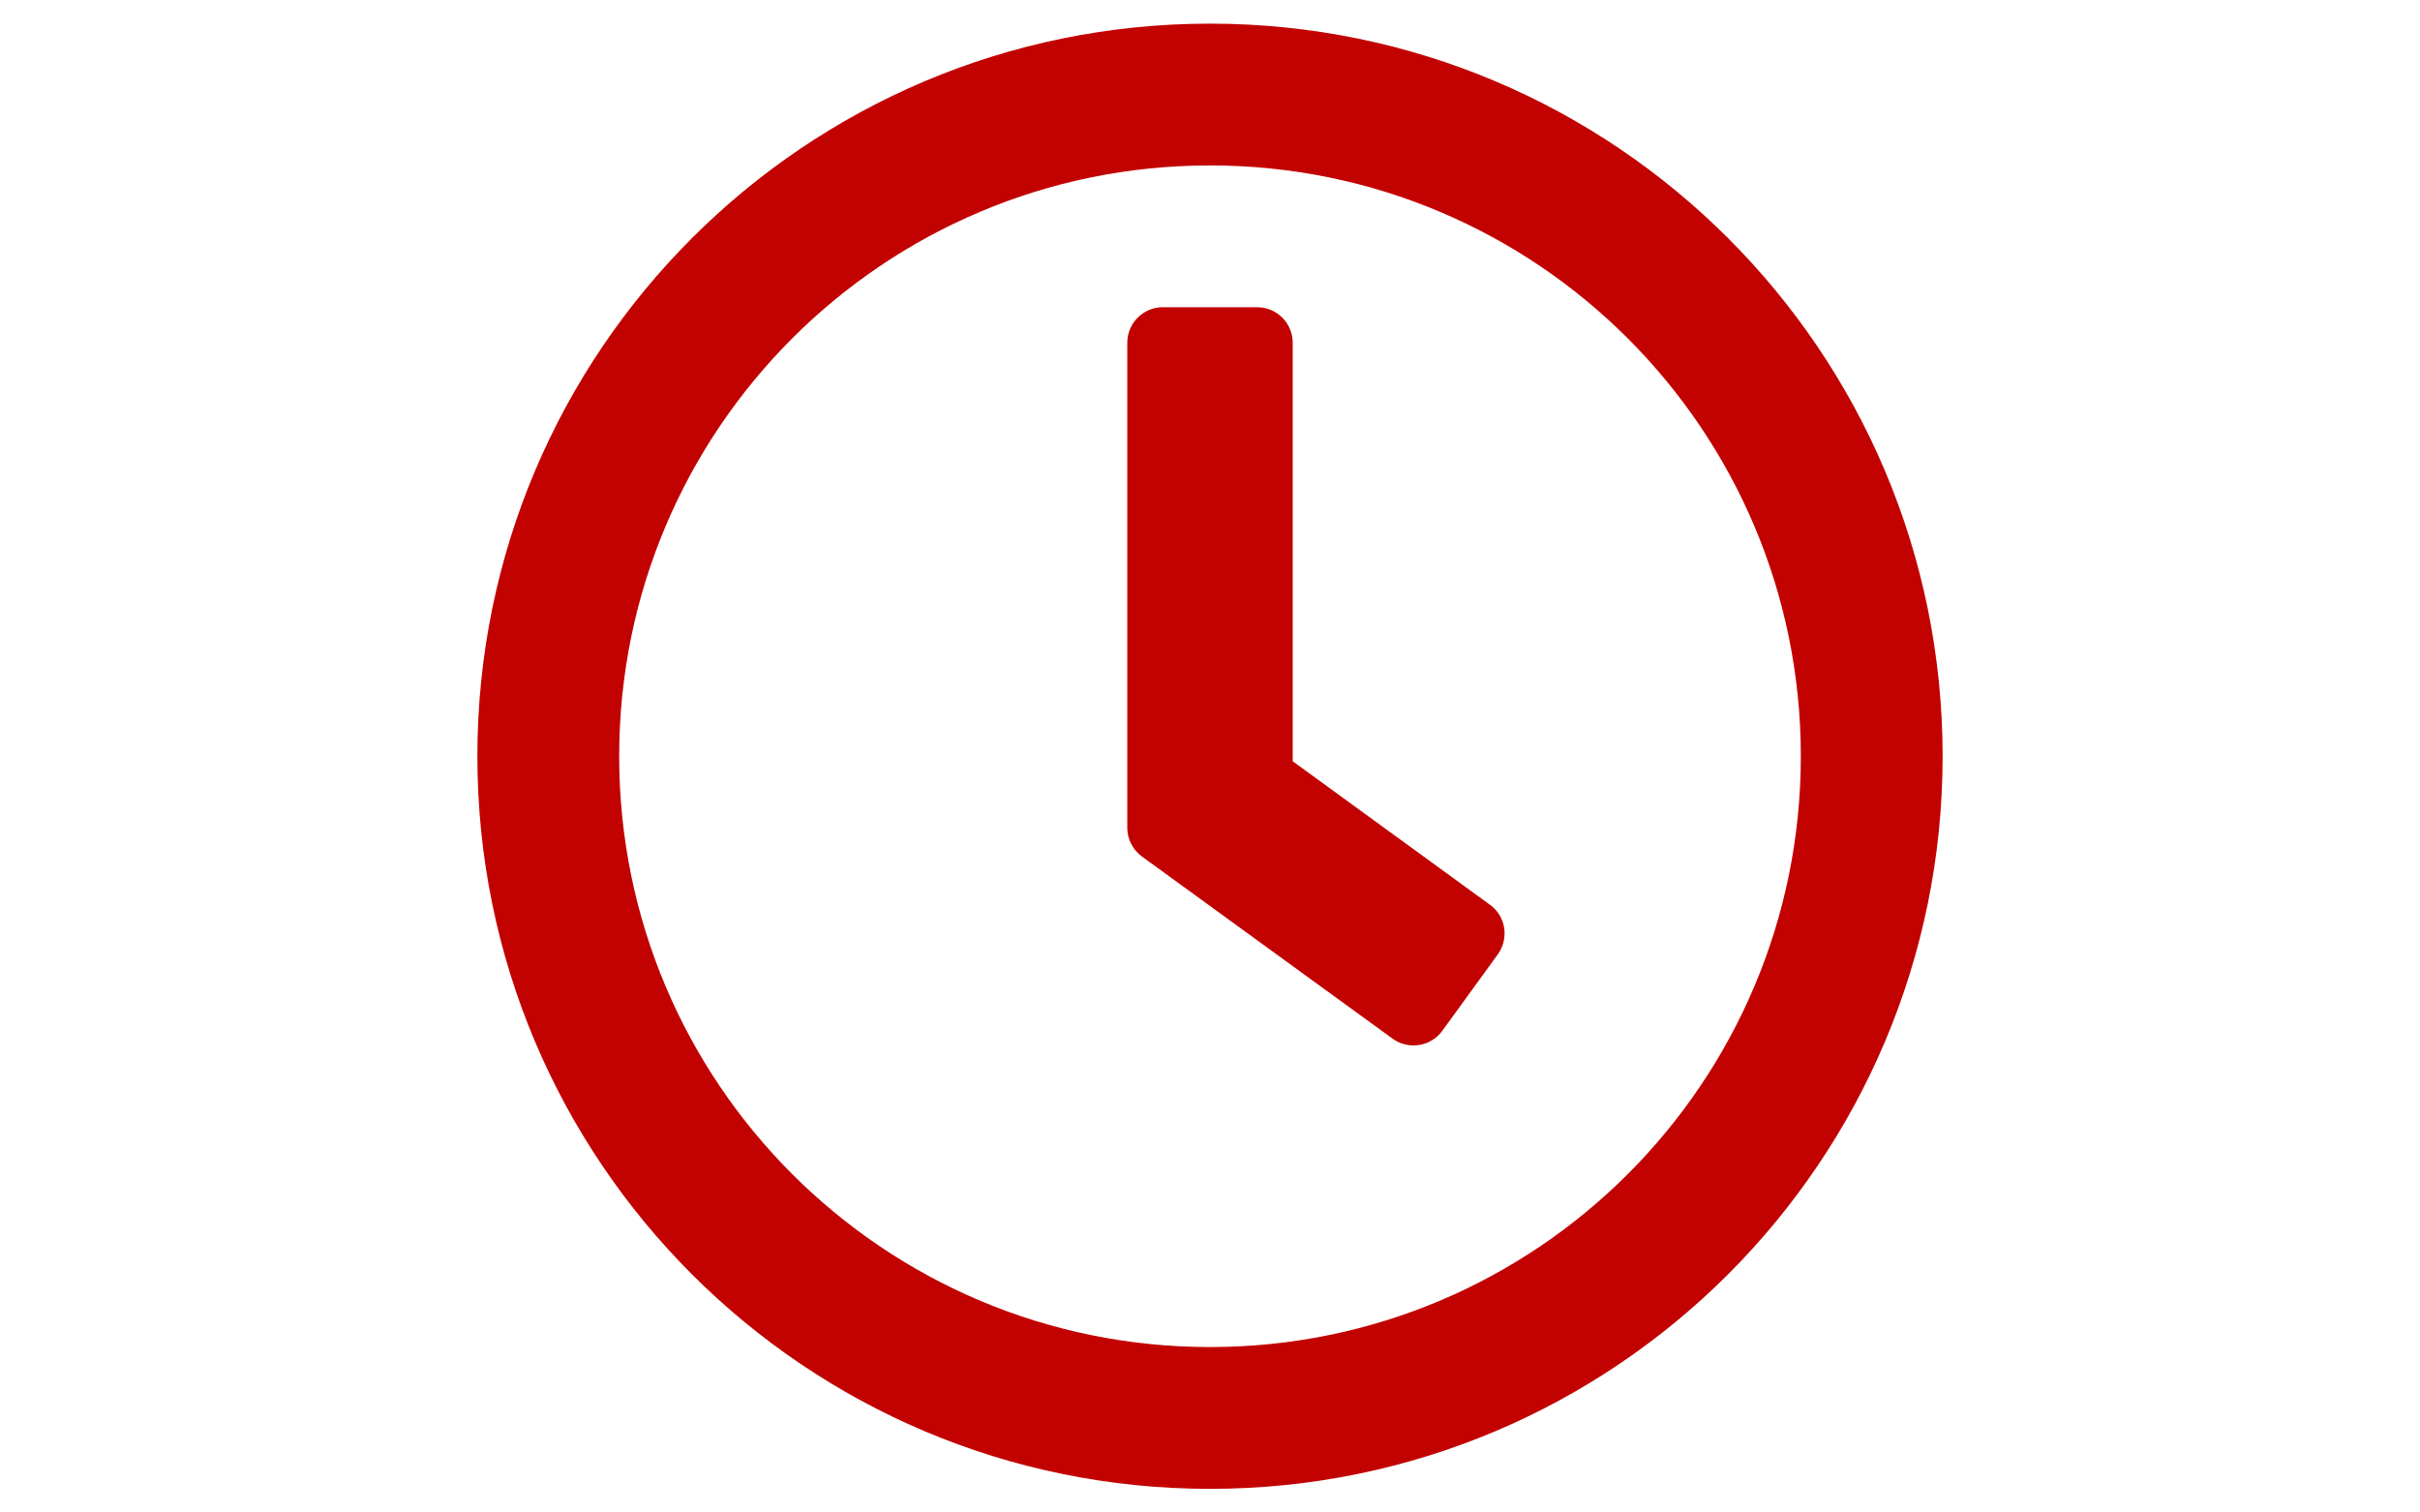 <?xml version="1.0" encoding="utf-8"?>
<!-- Generator: Adobe Illustrator 16.0.4, SVG Export Plug-In . SVG Version: 6.00 Build 0)  -->
<!DOCTYPE svg PUBLIC "-//W3C//DTD SVG 1.1//EN" "http://www.w3.org/Graphics/SVG/1.1/DTD/svg11.dtd">
<svg version="1.1" id="Capa_1" focusable="false" xmlns="http://www.w3.org/2000/svg" xmlns:xlink="http://www.w3.org/1999/xlink"
	 x="0px" y="0px" width="1280px" height="800px" viewBox="0 0 1280 800" enable-background="new 0 0 1280 800" xml:space="preserve"
	>
<path fill="#C20200" d="M640,12.5c-214.062,0-387.5,173.438-387.5,387.5S425.938,787.5,640,787.5s387.5-173.438,387.5-387.5
	S854.062,12.5,640,12.5z M640,712.5c-172.656,0-312.5-139.844-312.5-312.5S467.344,87.5,640,87.5S952.5,227.344,952.5,400
	S812.656,712.5,640,712.5z M736.562,549.375l-132.656-96.406c-4.844-3.594-7.656-9.219-7.656-15.156V181.25
	c0-10.312,8.438-18.75,18.75-18.75h50c10.312,0,18.75,8.438,18.75,18.75v221.406l104.375,75.938
	c8.438,6.094,10.156,17.812,4.062,26.25l-29.375,40.469C756.719,553.594,745,555.469,736.562,549.375z"/>
</svg>
